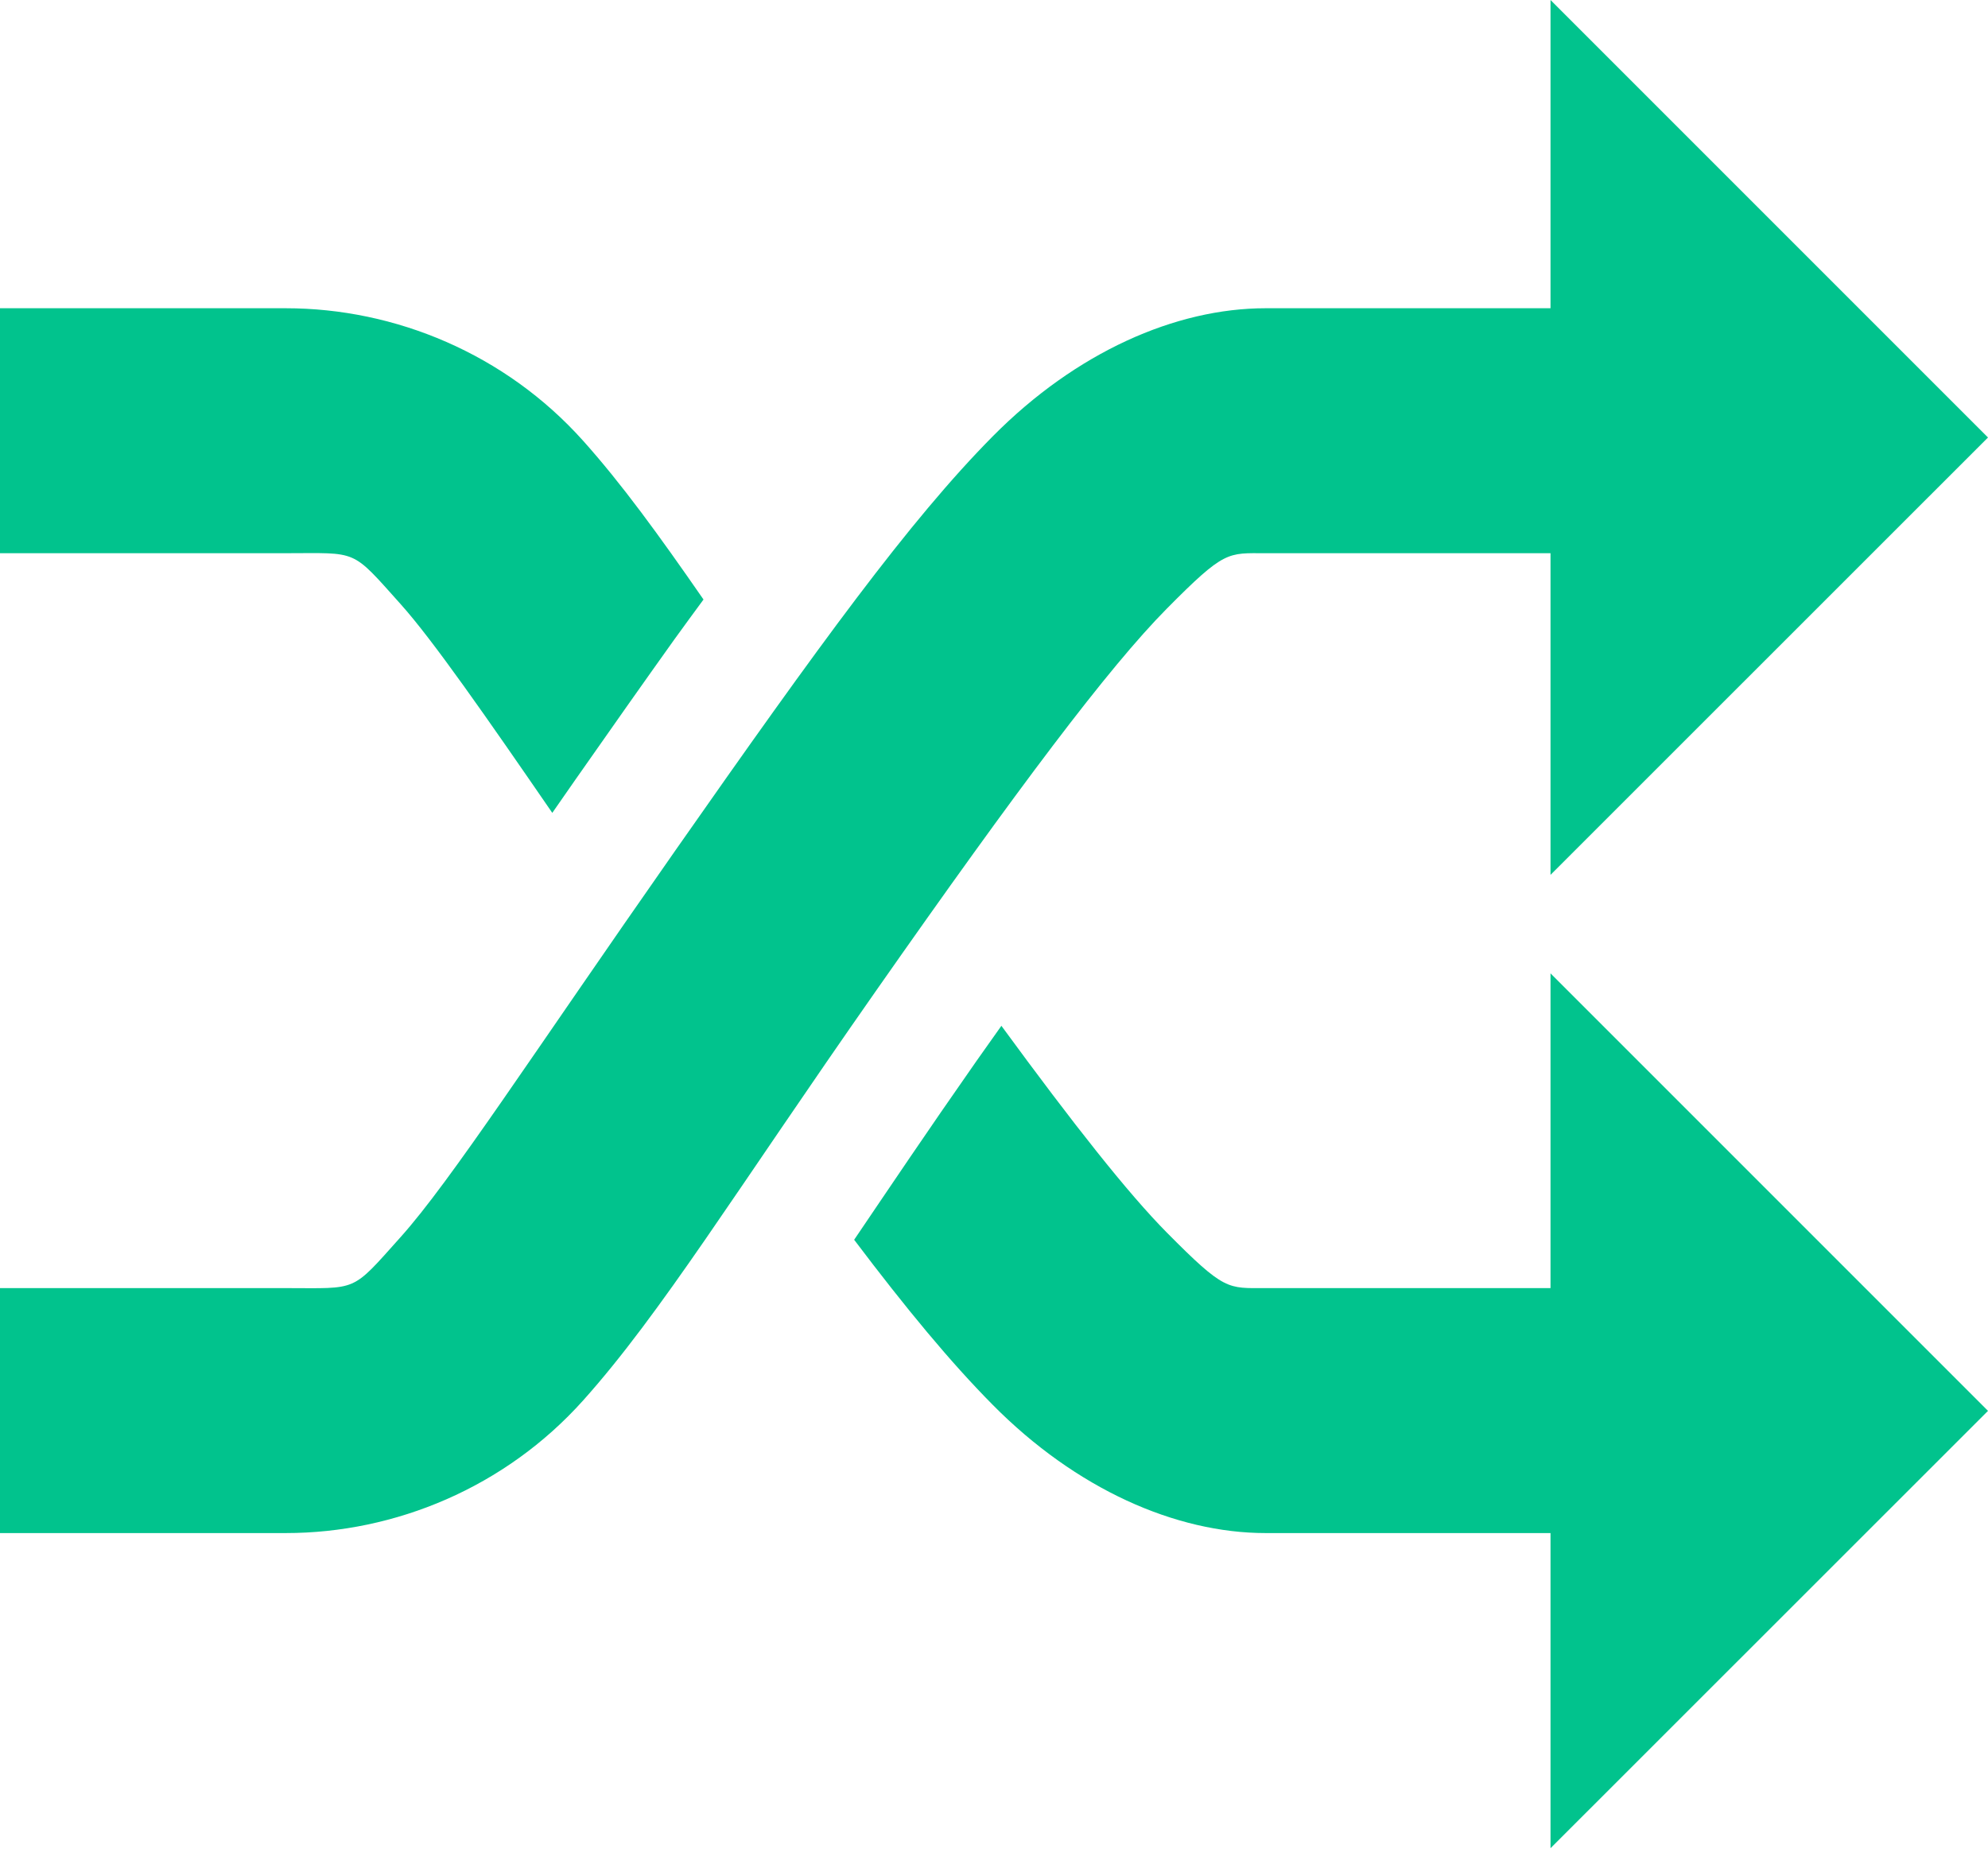<svg width="64" height="60" viewBox="0 0 64 60" fill="none" xmlns="http://www.w3.org/2000/svg">
<path d="M49.916 0V9.923H40.744C37.843 9.923 34.639 11.34 31.959 14.047C29.279 16.754 26.367 20.77 21.744 27.375C17.1 34.01 14.514 38.019 12.901 39.82C11.288 41.622 11.548 41.467 9.2 41.467H0.111H0V49.353H0.111H9.2C12.725 49.353 16.269 47.88 18.774 45.082C21.28 42.283 23.645 38.406 28.201 31.897C32.778 25.359 35.688 21.489 37.561 19.596C39.435 17.703 39.516 17.809 40.745 17.809H49.916V28.164L64 14.084L49.916 0ZM0 9.923V17.809H0.111H9.2C11.548 17.809 11.288 17.651 12.901 19.452C13.939 20.611 15.648 23.07 17.78 26.168C18.07 25.753 18.206 25.553 18.512 25.116C19.673 23.457 20.728 21.959 21.703 20.594C22.042 20.119 22.326 19.744 22.648 19.3C21.207 17.218 20.006 15.567 18.774 14.191C16.269 11.392 12.725 9.923 9.2 9.923H0.111H0V9.923ZM49.916 31.335V41.467H40.744C39.516 41.467 39.435 41.569 37.561 39.676C36.322 38.424 34.567 36.205 32.238 33.023C31.956 33.422 31.729 33.738 31.433 34.16C29.803 36.49 28.678 38.17 27.498 39.911C29.173 42.128 30.598 43.851 31.959 45.225C34.639 47.933 37.843 49.353 40.745 49.353H49.916V59.498L64 45.419L49.916 31.335Z" fill="#01C38D"/>
</svg>
